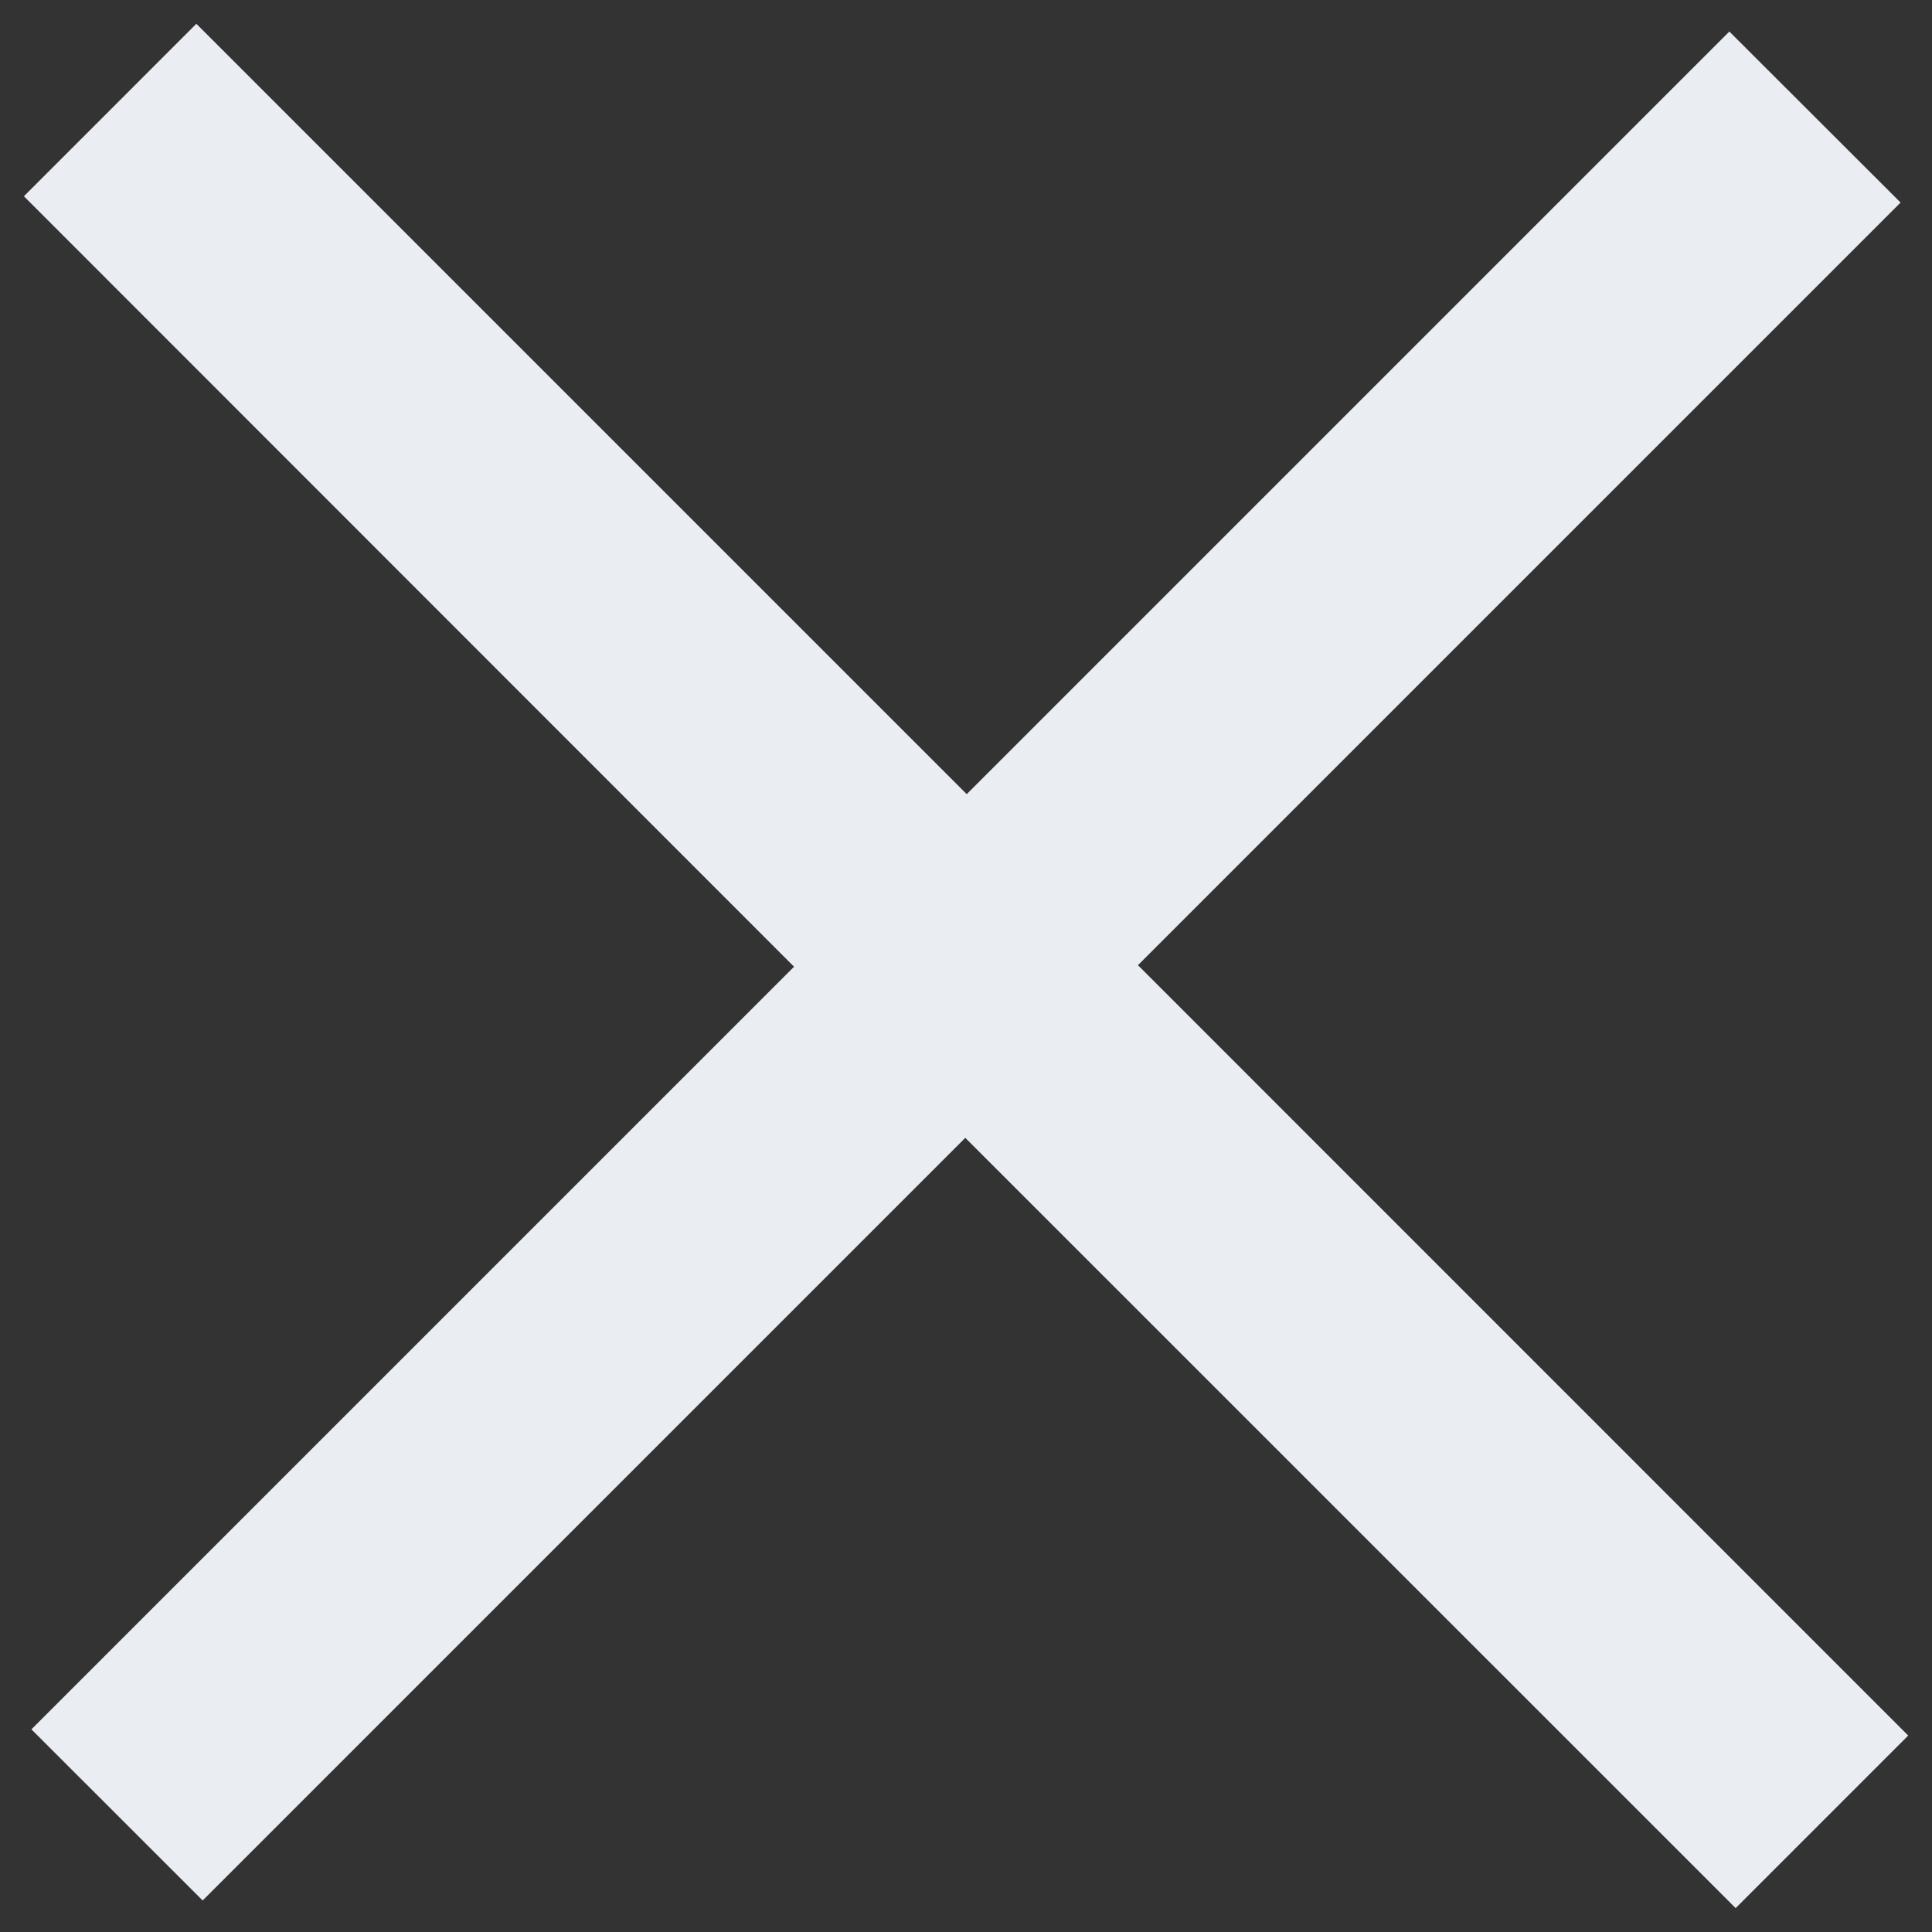 <svg xmlns="http://www.w3.org/2000/svg" width="19" height="19" viewBox="0 0 19 19"><rect x="0" y="0" width="19" height="19" fill="#333333" stroke="none"/><g><g><path fill="#eaedf2" d="M1.931.234L9.507 7.81l7.5-7.5 1.684 1.682-7.5 7.5 7.575 7.576-1.697 1.697-7.576-7.575-7.5 7.5-1.684-1.683 7.5-7.5L.235 1.93z"/></g></g></svg>